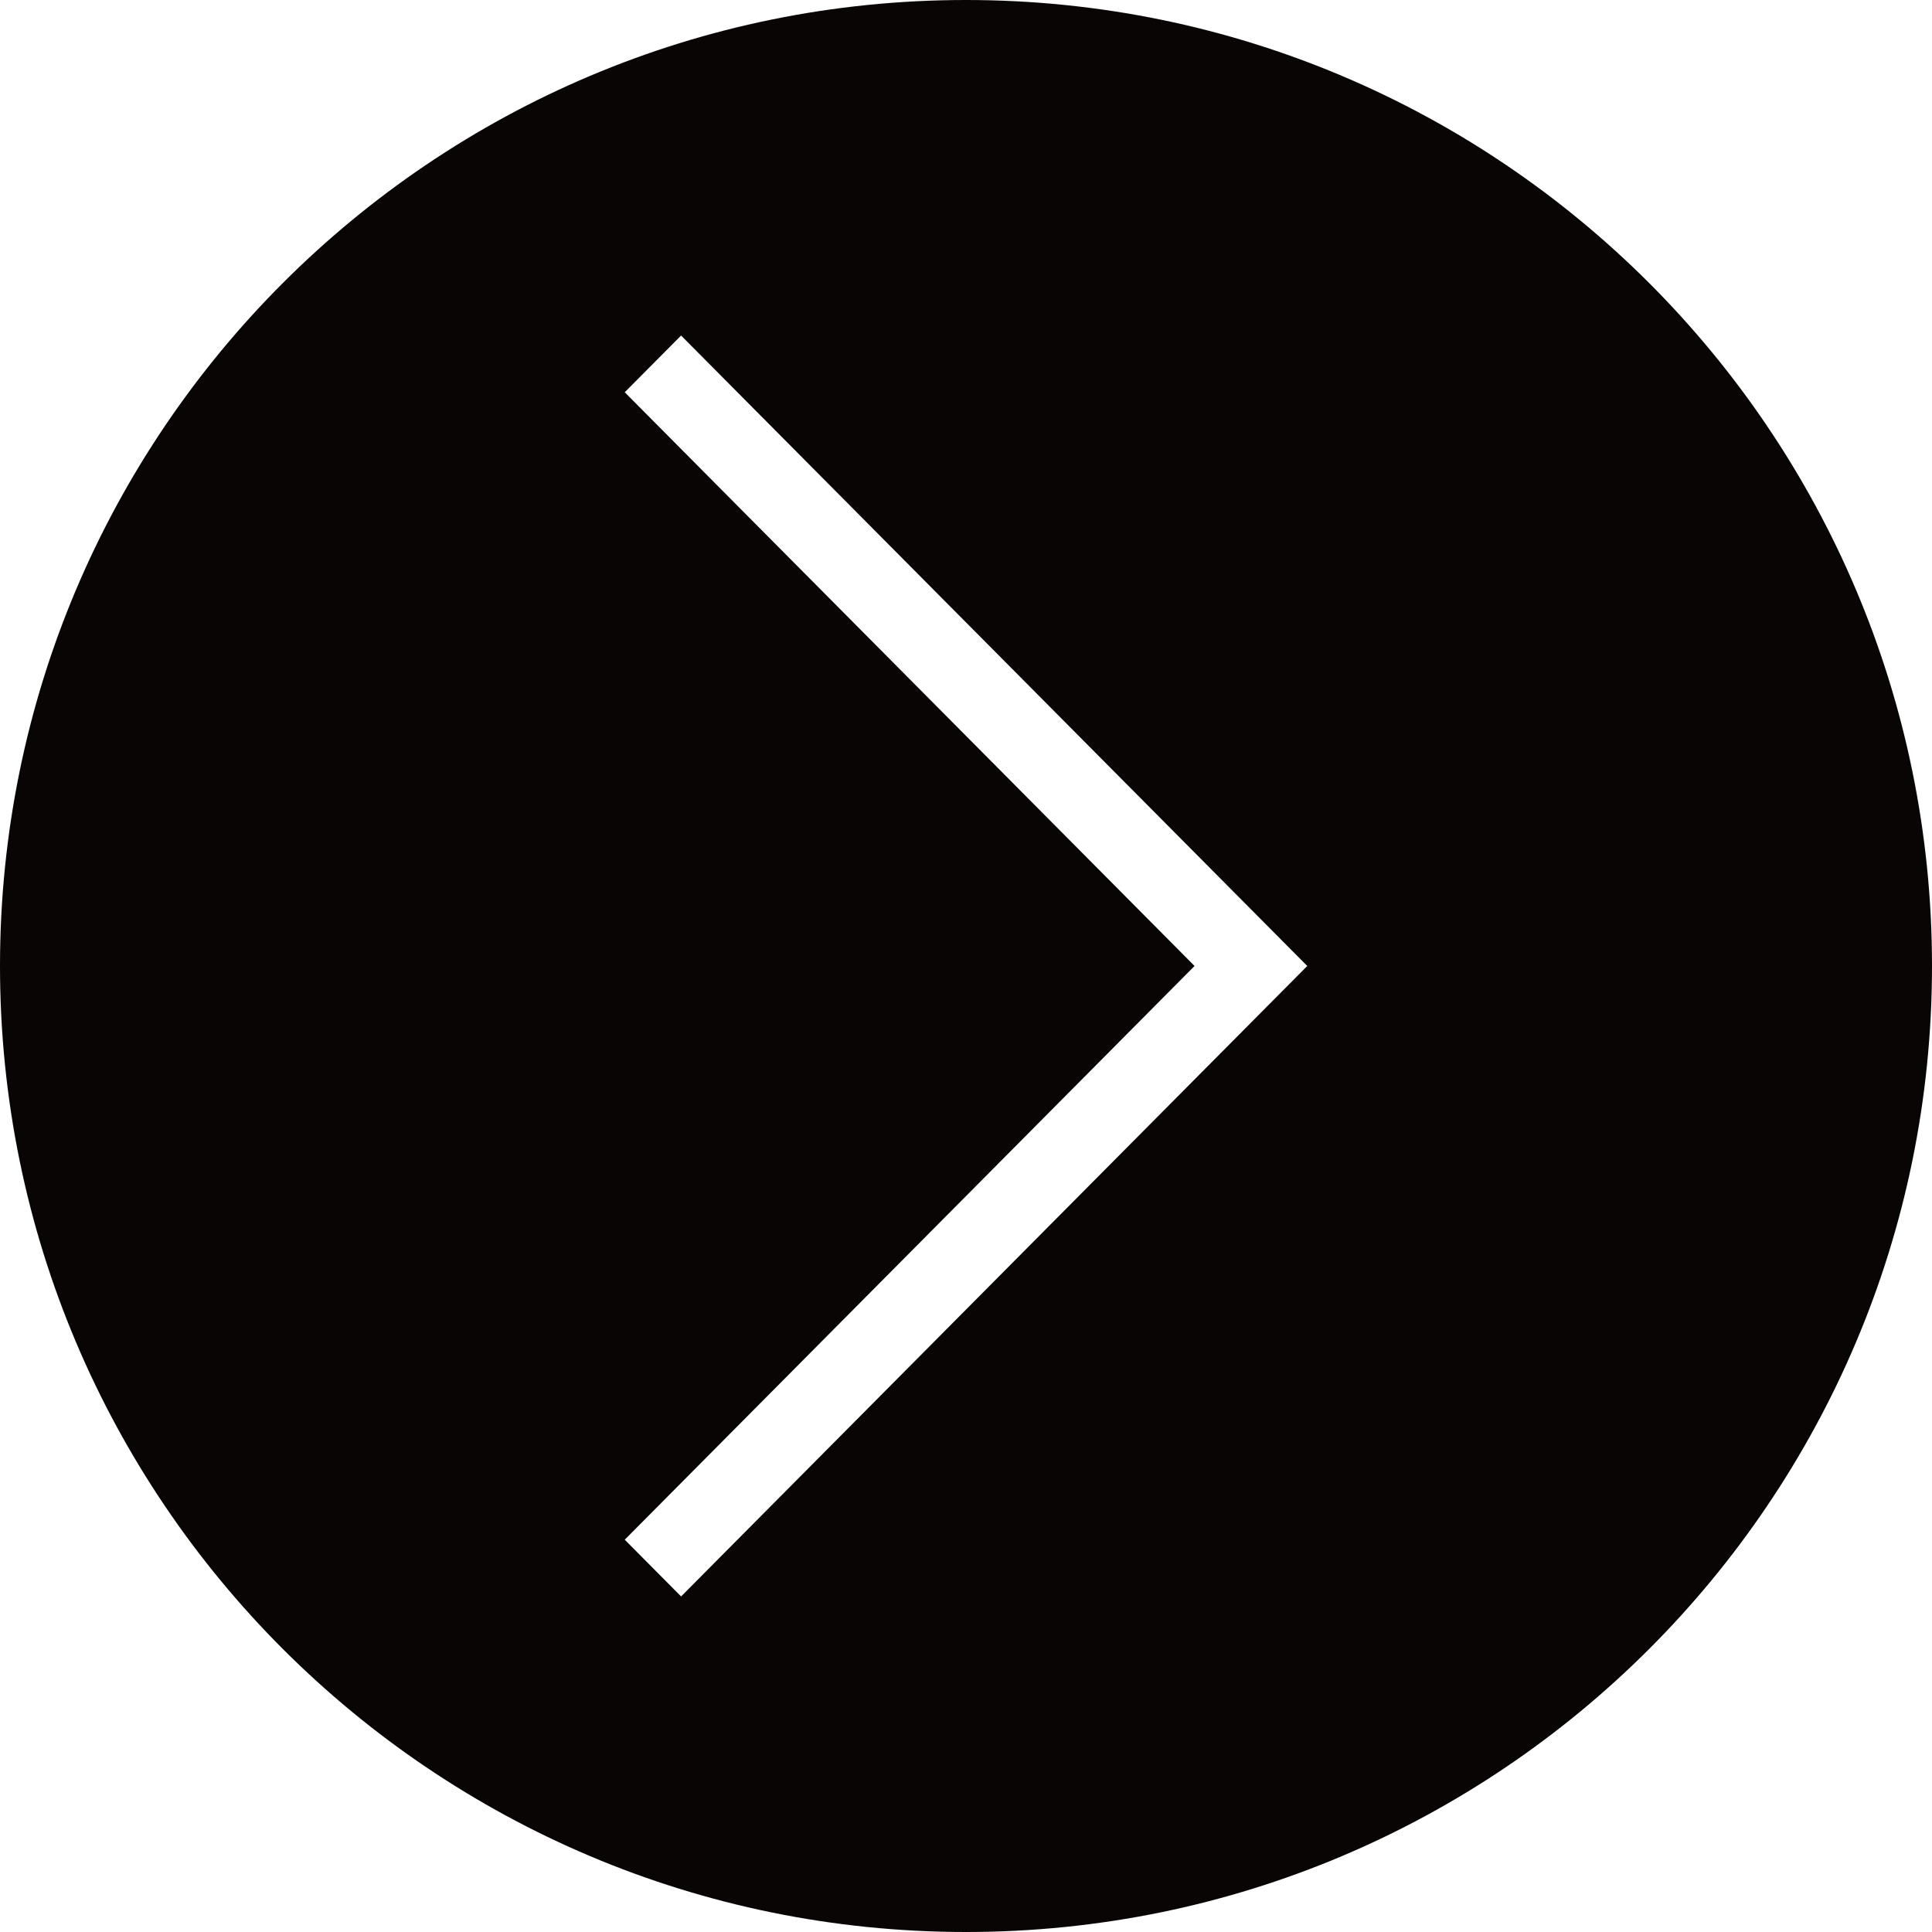 <?xml version="1.0" encoding="utf-8"?>
<!-- Generator: Adobe Illustrator 17.0.2, SVG Export Plug-In . SVG Version: 6.00 Build 0)  -->
<!DOCTYPE svg PUBLIC "-//W3C//DTD SVG 1.1//EN" "http://www.w3.org/Graphics/SVG/1.1/DTD/svg11.dtd">
<svg version="1.1" id="Layer_1" xmlns="http://www.w3.org/2000/svg" xmlns:xlink="http://www.w3.org/1999/xlink" x="0px" y="0px"
	 width="93.458px" height="93.458px" viewBox="0 0 93.458 93.458" enable-background="new 0 0 93.458 93.458" xml:space="preserve">
<path fill="#090505" d="M46.729,0C20.921,0,0,20.921,0,46.729s20.921,46.729,46.729,46.729s46.729-20.921,46.729-46.729
	S72.536,0,46.729,0z M32.947,77.226l-2.726-2.745l27.564-27.753L30.221,18.975l2.726-2.744l30.29,30.497L32.947,77.226z"/>
</svg>
